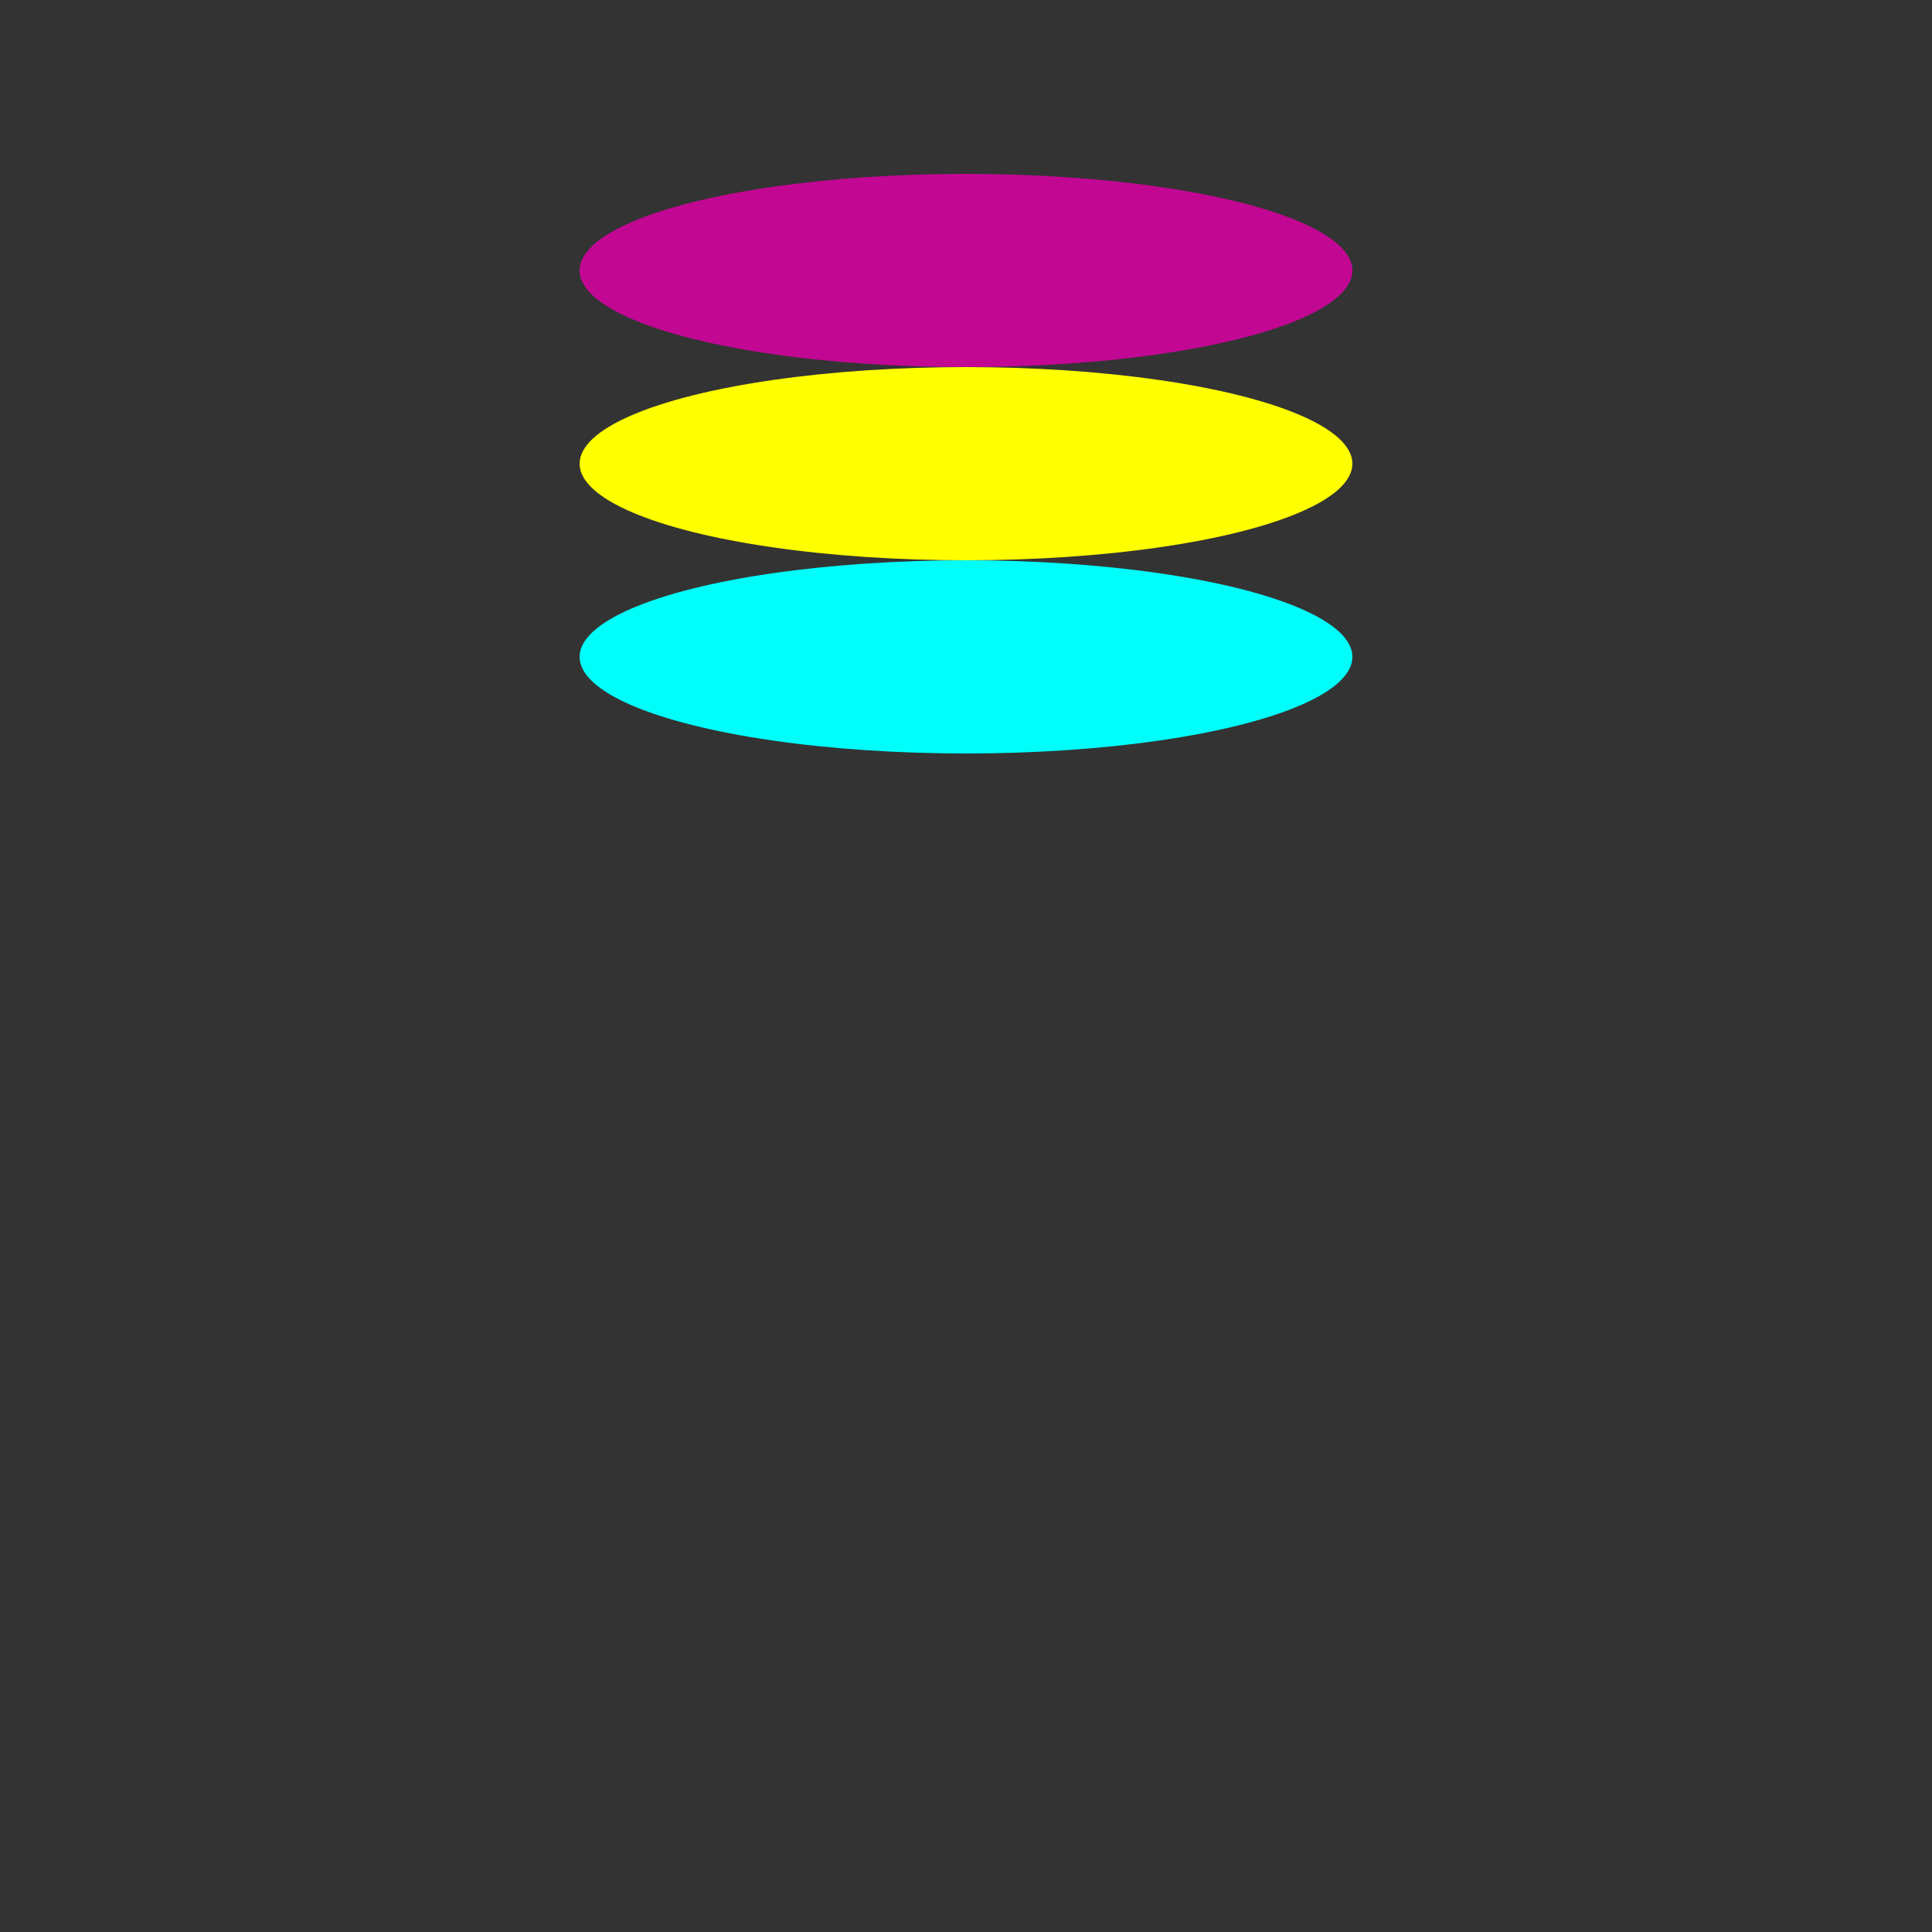 <svg xmlns="http://www.w3.org/2000/svg" height="500" version="1.1" width="500">
<rect width="100%" height="100%" fill="#333333" stroke="none"/>
<ellipse rx="100" ry="25" cx="250" cy="70" fill="#c20793"/>
<ellipse rx="100" ry="25" cx="250" cy="120" fill="yellow"/>
<ellipse rx="100" ry="25" cx="250" cy="170" fill="#00fffb"/>
</svg>
